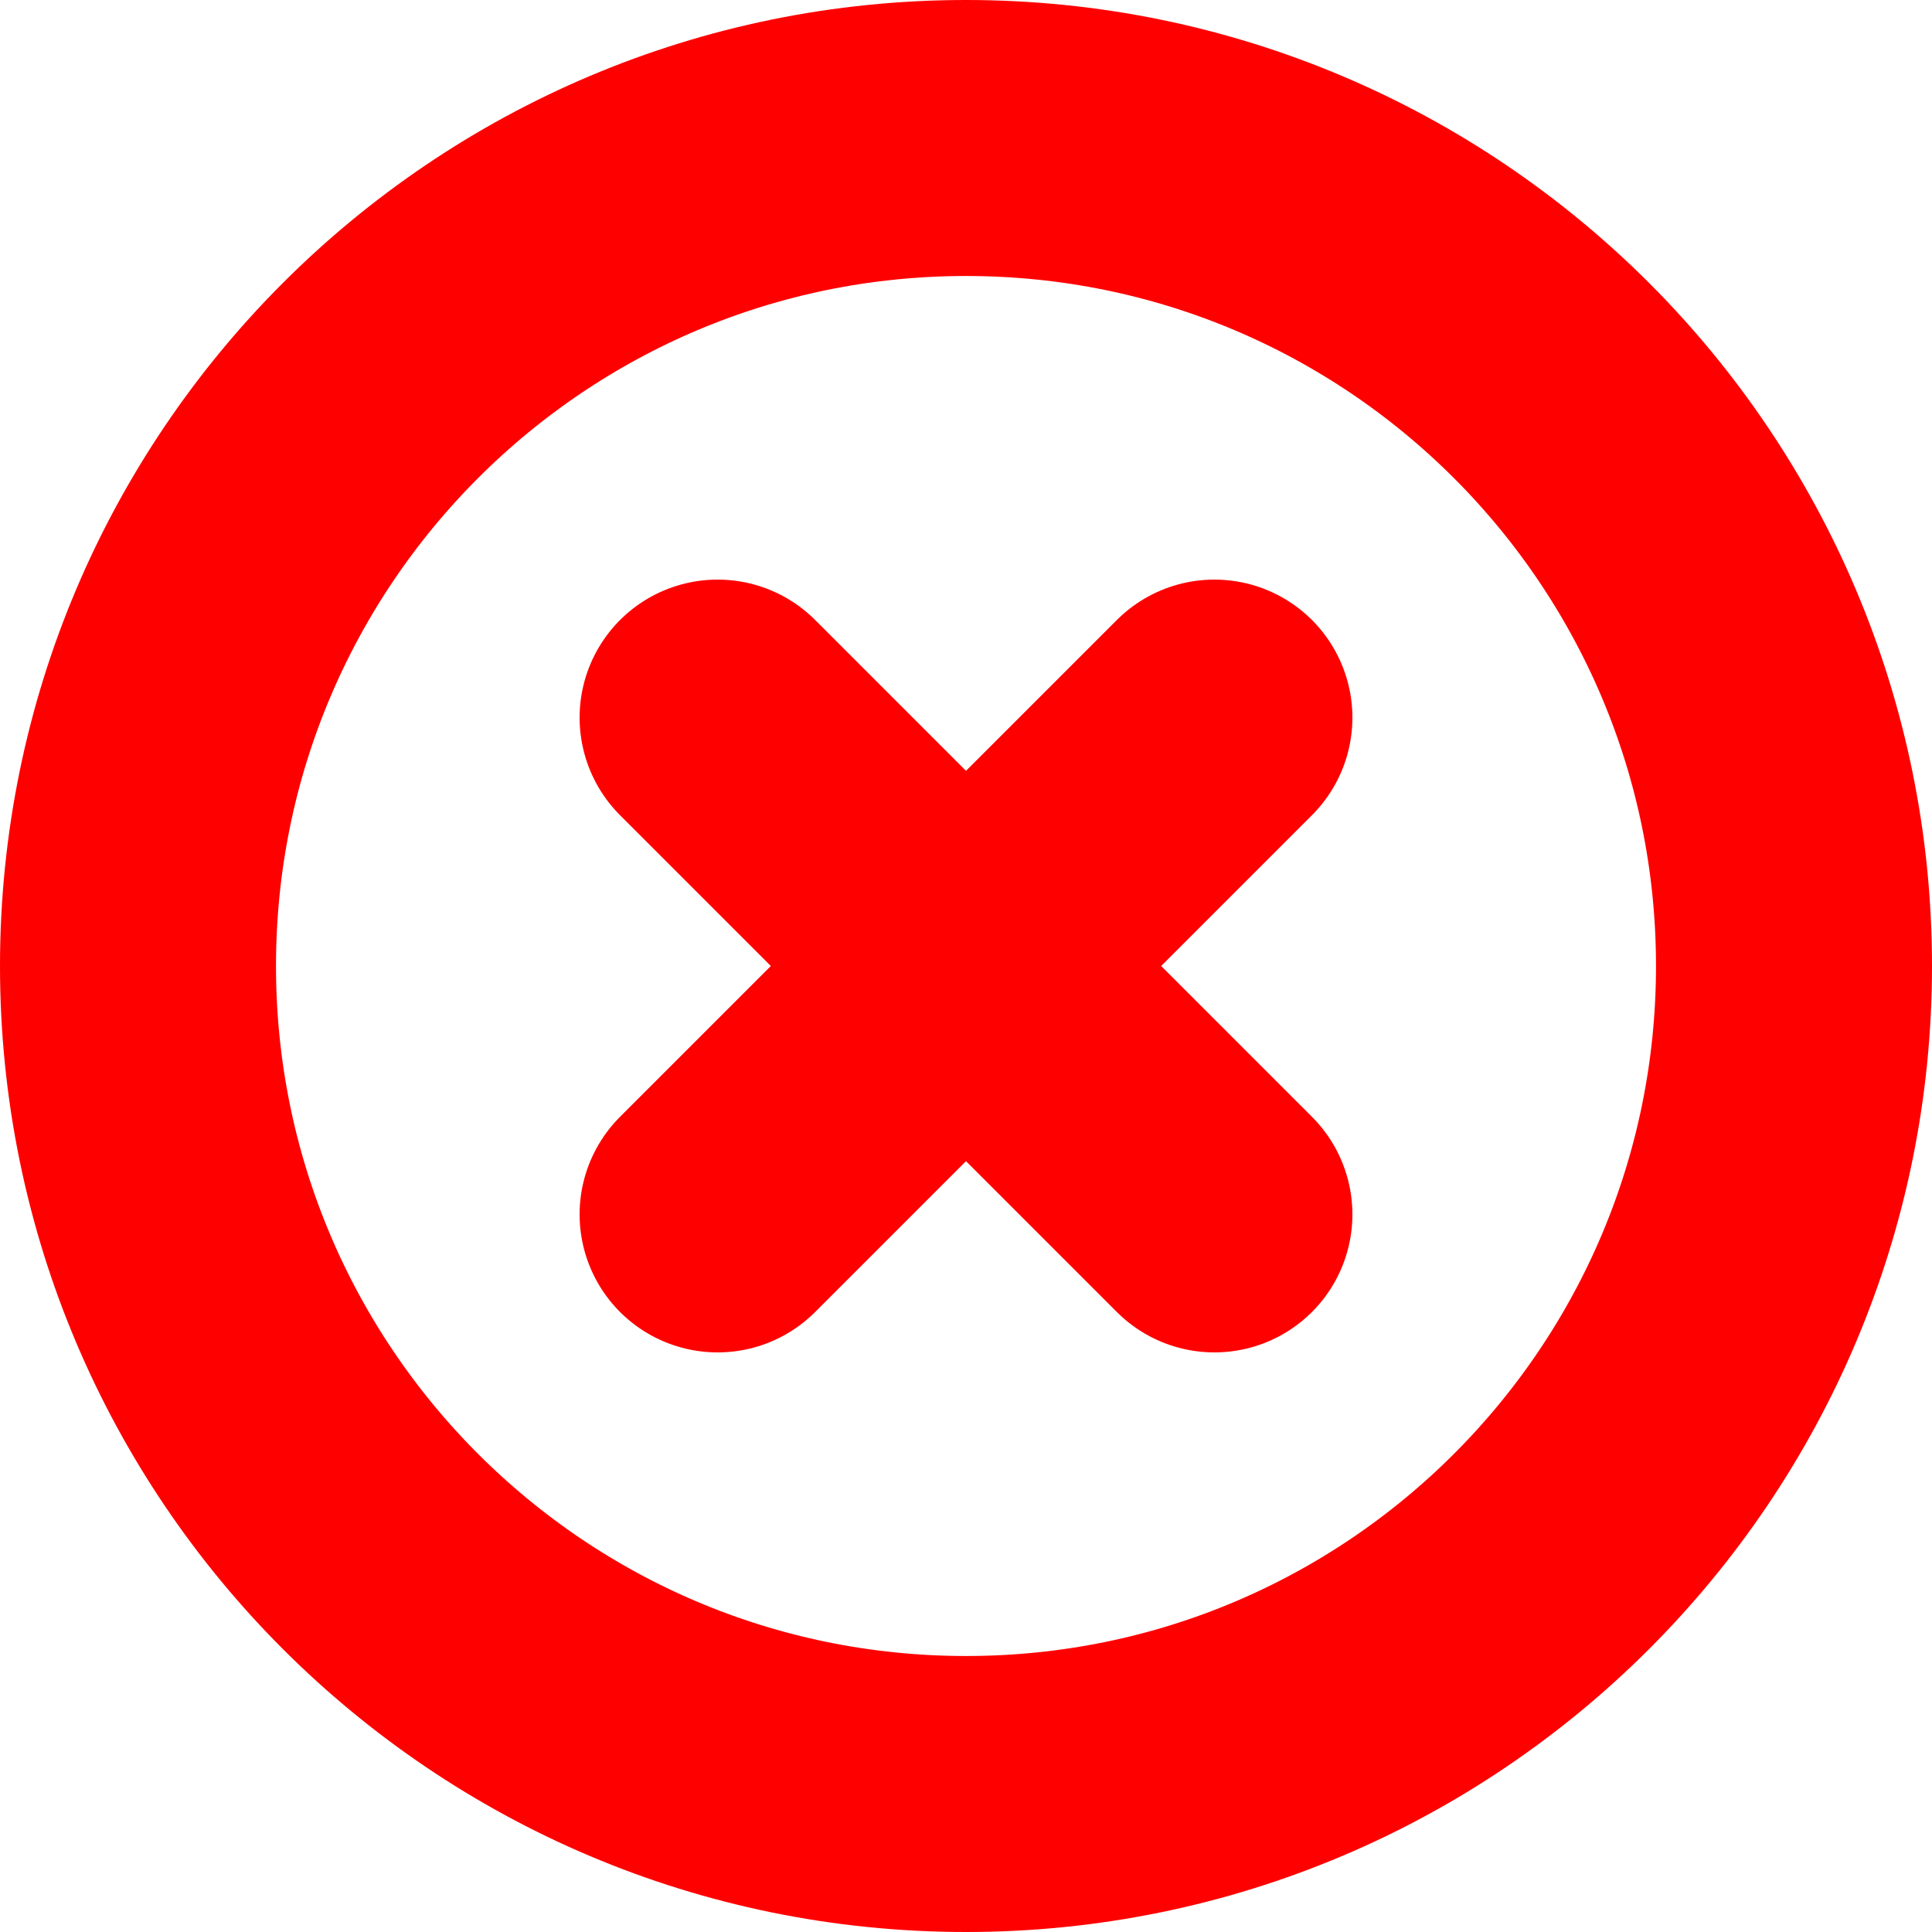 <svg width="14" height="14" viewBox="0 0 14 14" fill="none" xmlns="http://www.w3.org/2000/svg">
<path d="M8.8 5.2L5.2 8.8M5.2 5.2L8.8 8.8M13 7C13 10.314 10.314 13 7 13C3.686 13 1 10.314 1 7C1 3.686 3.686 1 7 1C10.314 1 13 3.686 13 7Z" stroke="#FF0000" stroke-width="2" stroke-linecap="round" stroke-linejoin="round"/>
</svg>
